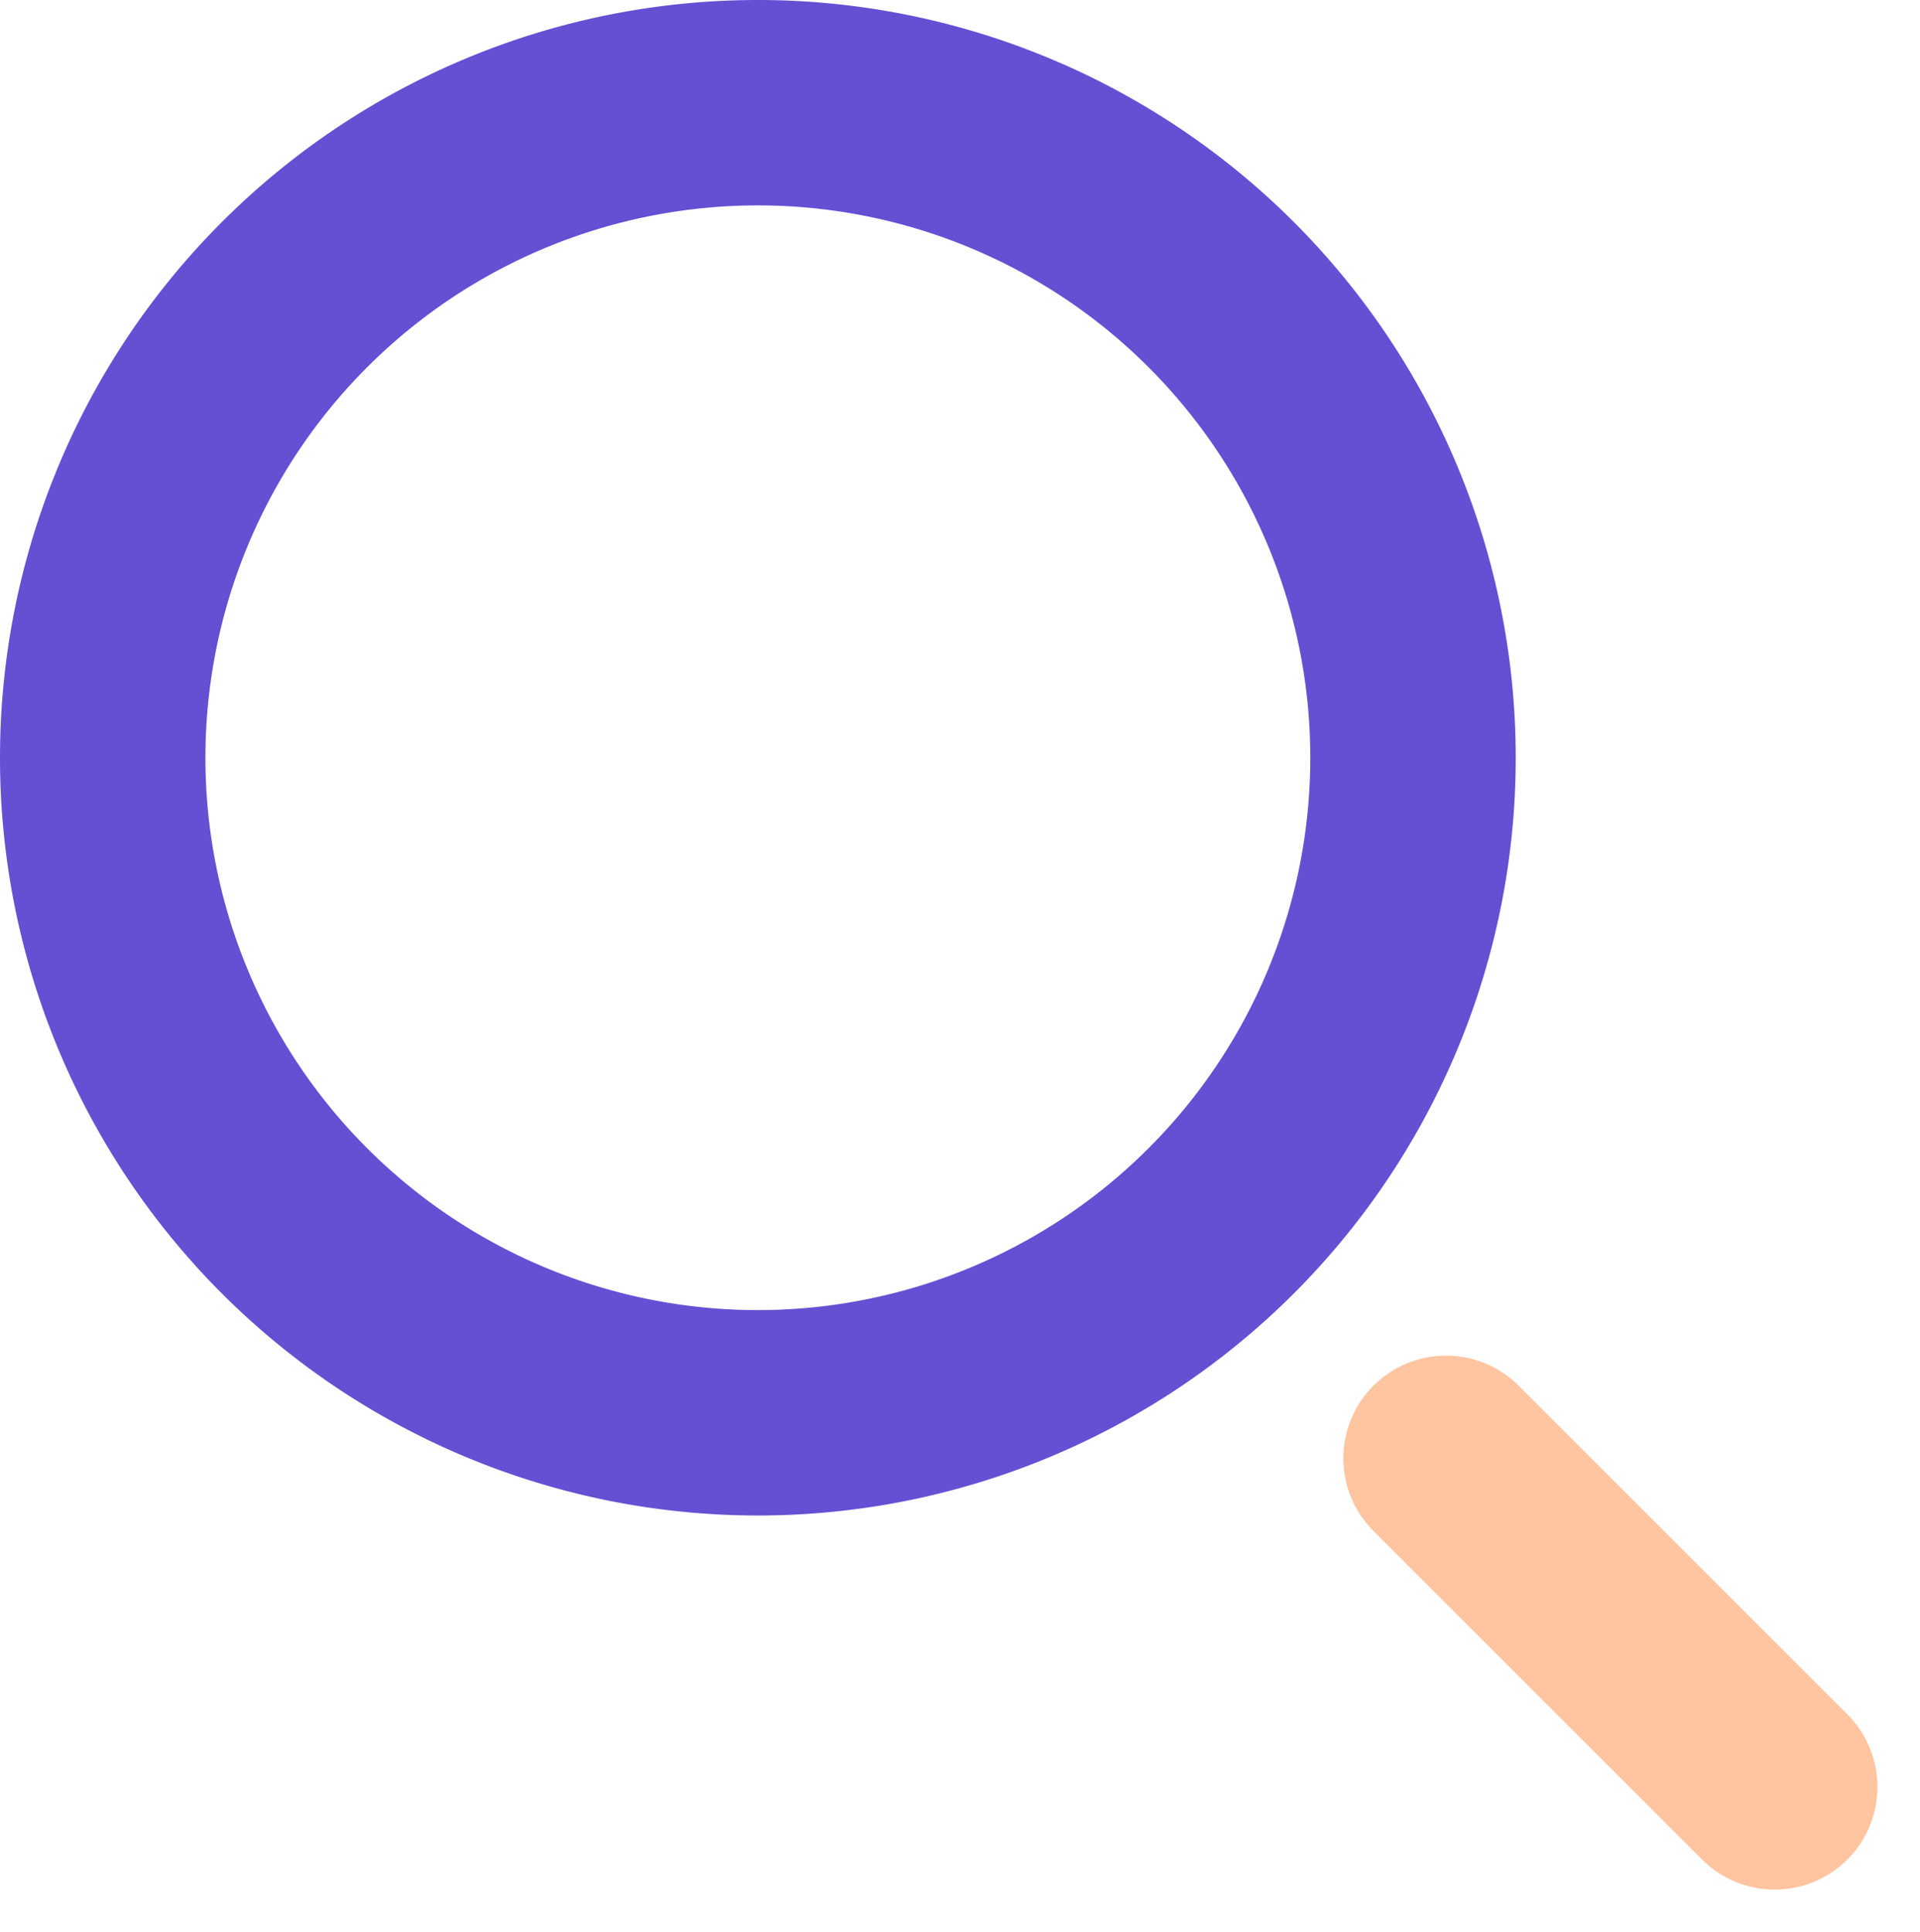 <svg xmlns="http://www.w3.org/2000/svg" width="23.366" height="23.518" viewBox="0 0 23.366 23.518">
  <g id="Group_641" data-name="Group 641" transform="translate(-1738.75 -348.75)">
    <line id="Line_4" data-name="Line 4" x2="4" y2="4" transform="translate(1756.348 366.5)" fill="none" stroke="#ffc5a0" stroke-linecap="round" stroke-width="2.5"/>
    <path id="Path_29" data-name="Path 29" d="M27.946,12.473A7.973,7.973,0,1,1,19.973,4.5,7.973,7.973,0,0,1,27.946,12.473Z" transform="translate(1728 345.5)" fill="none" stroke="#654fd3" stroke-linecap="round" stroke-linejoin="round" stroke-width="2.5"/>
  </g>
</svg>
